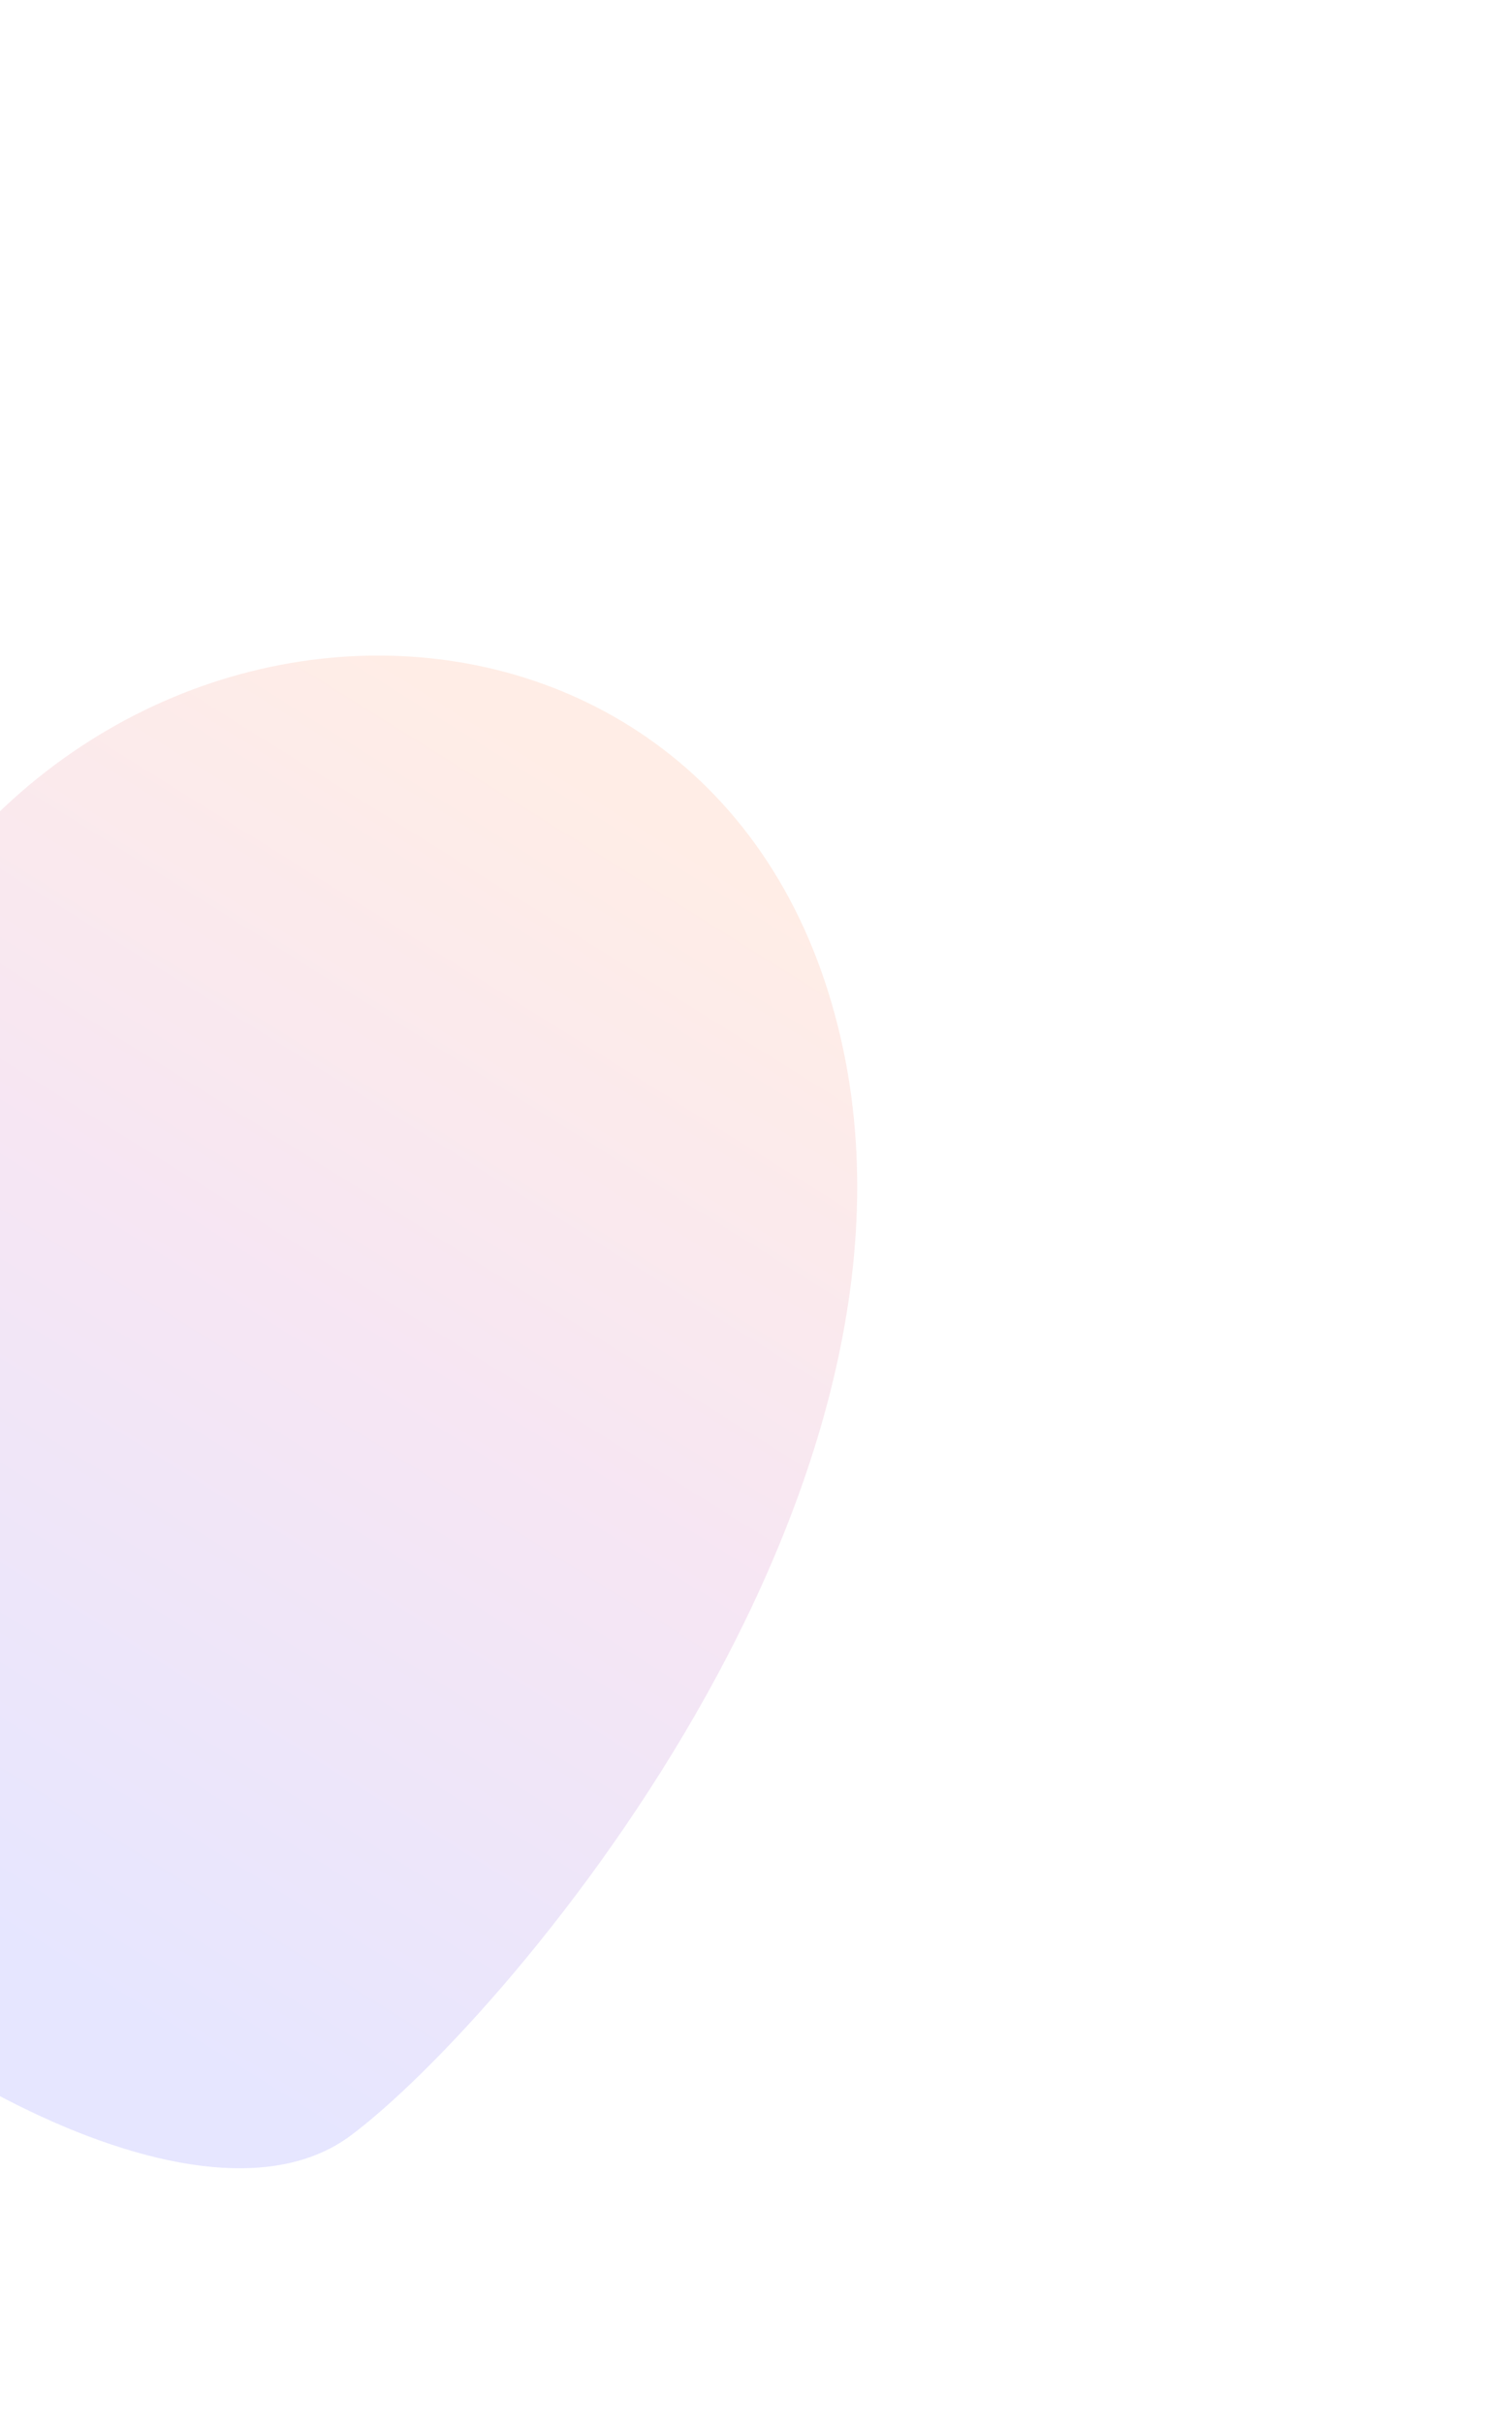 <svg width="463" height="742" viewBox="0 0 463 742" fill="none" xmlns="http://www.w3.org/2000/svg">
<g opacity="0.1" filter="url(#filter0_f_2080_29512)">
<path d="M-87.719 571.471C-124.355 522.48 -135.302 455.569 -54.195 343.323C-8.241 169.548 203.657 153.792 252.58 300.527C301.503 447.261 155.904 617.614 107.444 653.853C58.983 690.092 -51.083 620.463 -87.719 571.471Z" fill="url(#paint0_linear_2080_29512)"/>
</g>
<defs>
<filter id="filter0_f_2080_29512" x="-315.523" y="0.734" width="778.016" height="863.18" filterUnits="userSpaceOnUse" color-interpolation-filters="sRGB">
<feFlood flood-opacity="0" result="BackgroundImageFix"/>
<feBlend mode="normal" in="SourceGraphic" in2="BackgroundImageFix" result="shape"/>
<feGaussianBlur stdDeviation="100" result="effect1_foregroundBlur_2080_29512"/>
</filter>
<linearGradient id="paint0_linear_2080_29512" x1="5.84" y1="598.688" x2="218.516" y2="258.782" gradientUnits="userSpaceOnUse">
<stop stop-color="#0000FF"/>
<stop offset="0.539" stop-color="#A70085"/>
<stop offset="1" stop-color="#FF4B00"/>
</linearGradient>
</defs>
</svg>
